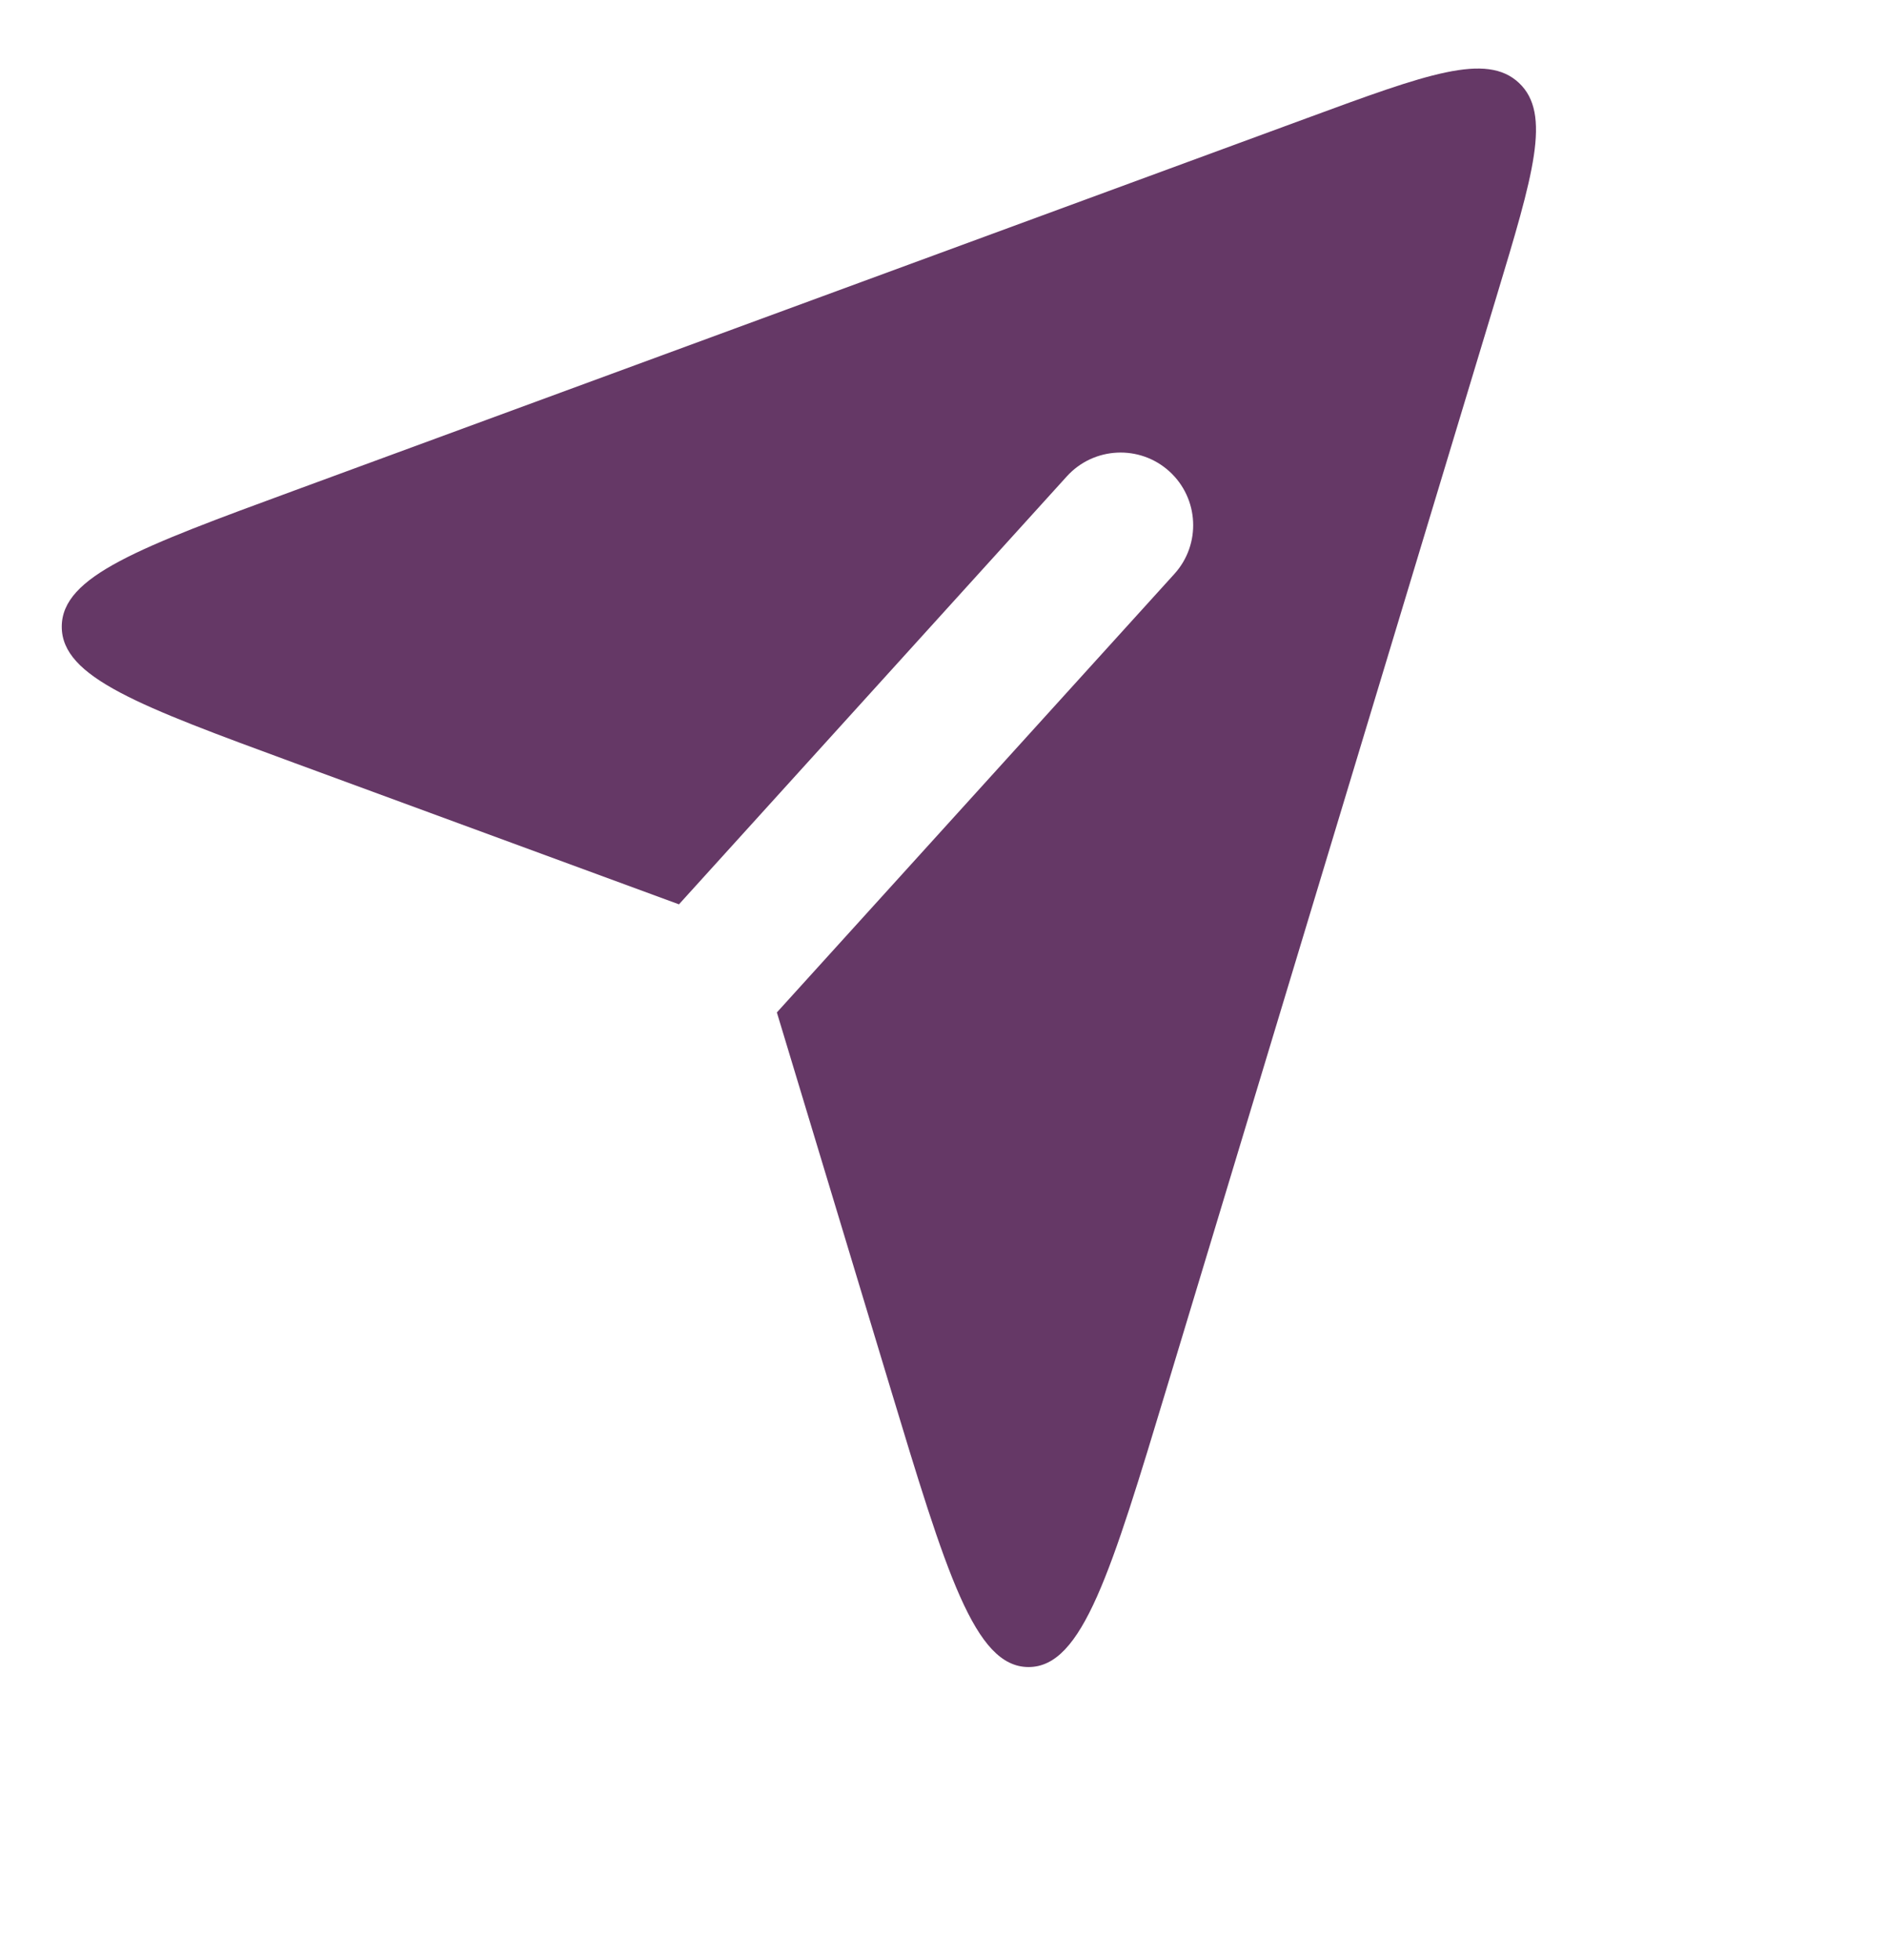 <svg width="26" height="27" viewBox="0 0 26 27" fill="none" xmlns="http://www.w3.org/2000/svg">
<path fill-rule="evenodd" clip-rule="evenodd" d="M9.355 12.457L4.058 10.51C1.92 9.724 0.851 9.331 0.851 8.633C0.851 7.935 1.92 7.542 4.058 6.756L18.016 1.624C19.658 1.02 20.48 0.718 20.93 1.143C21.38 1.567 21.127 2.405 20.621 4.08L16.086 19.084C15.305 21.67 14.914 22.963 14.172 22.963C13.429 22.963 13.039 21.67 12.257 19.084L10.704 13.946L16.181 7.906C16.552 7.497 16.521 6.864 16.112 6.493C15.703 6.122 15.07 6.153 14.699 6.562L9.355 12.457Z" fill="#653866"/>
</svg>
